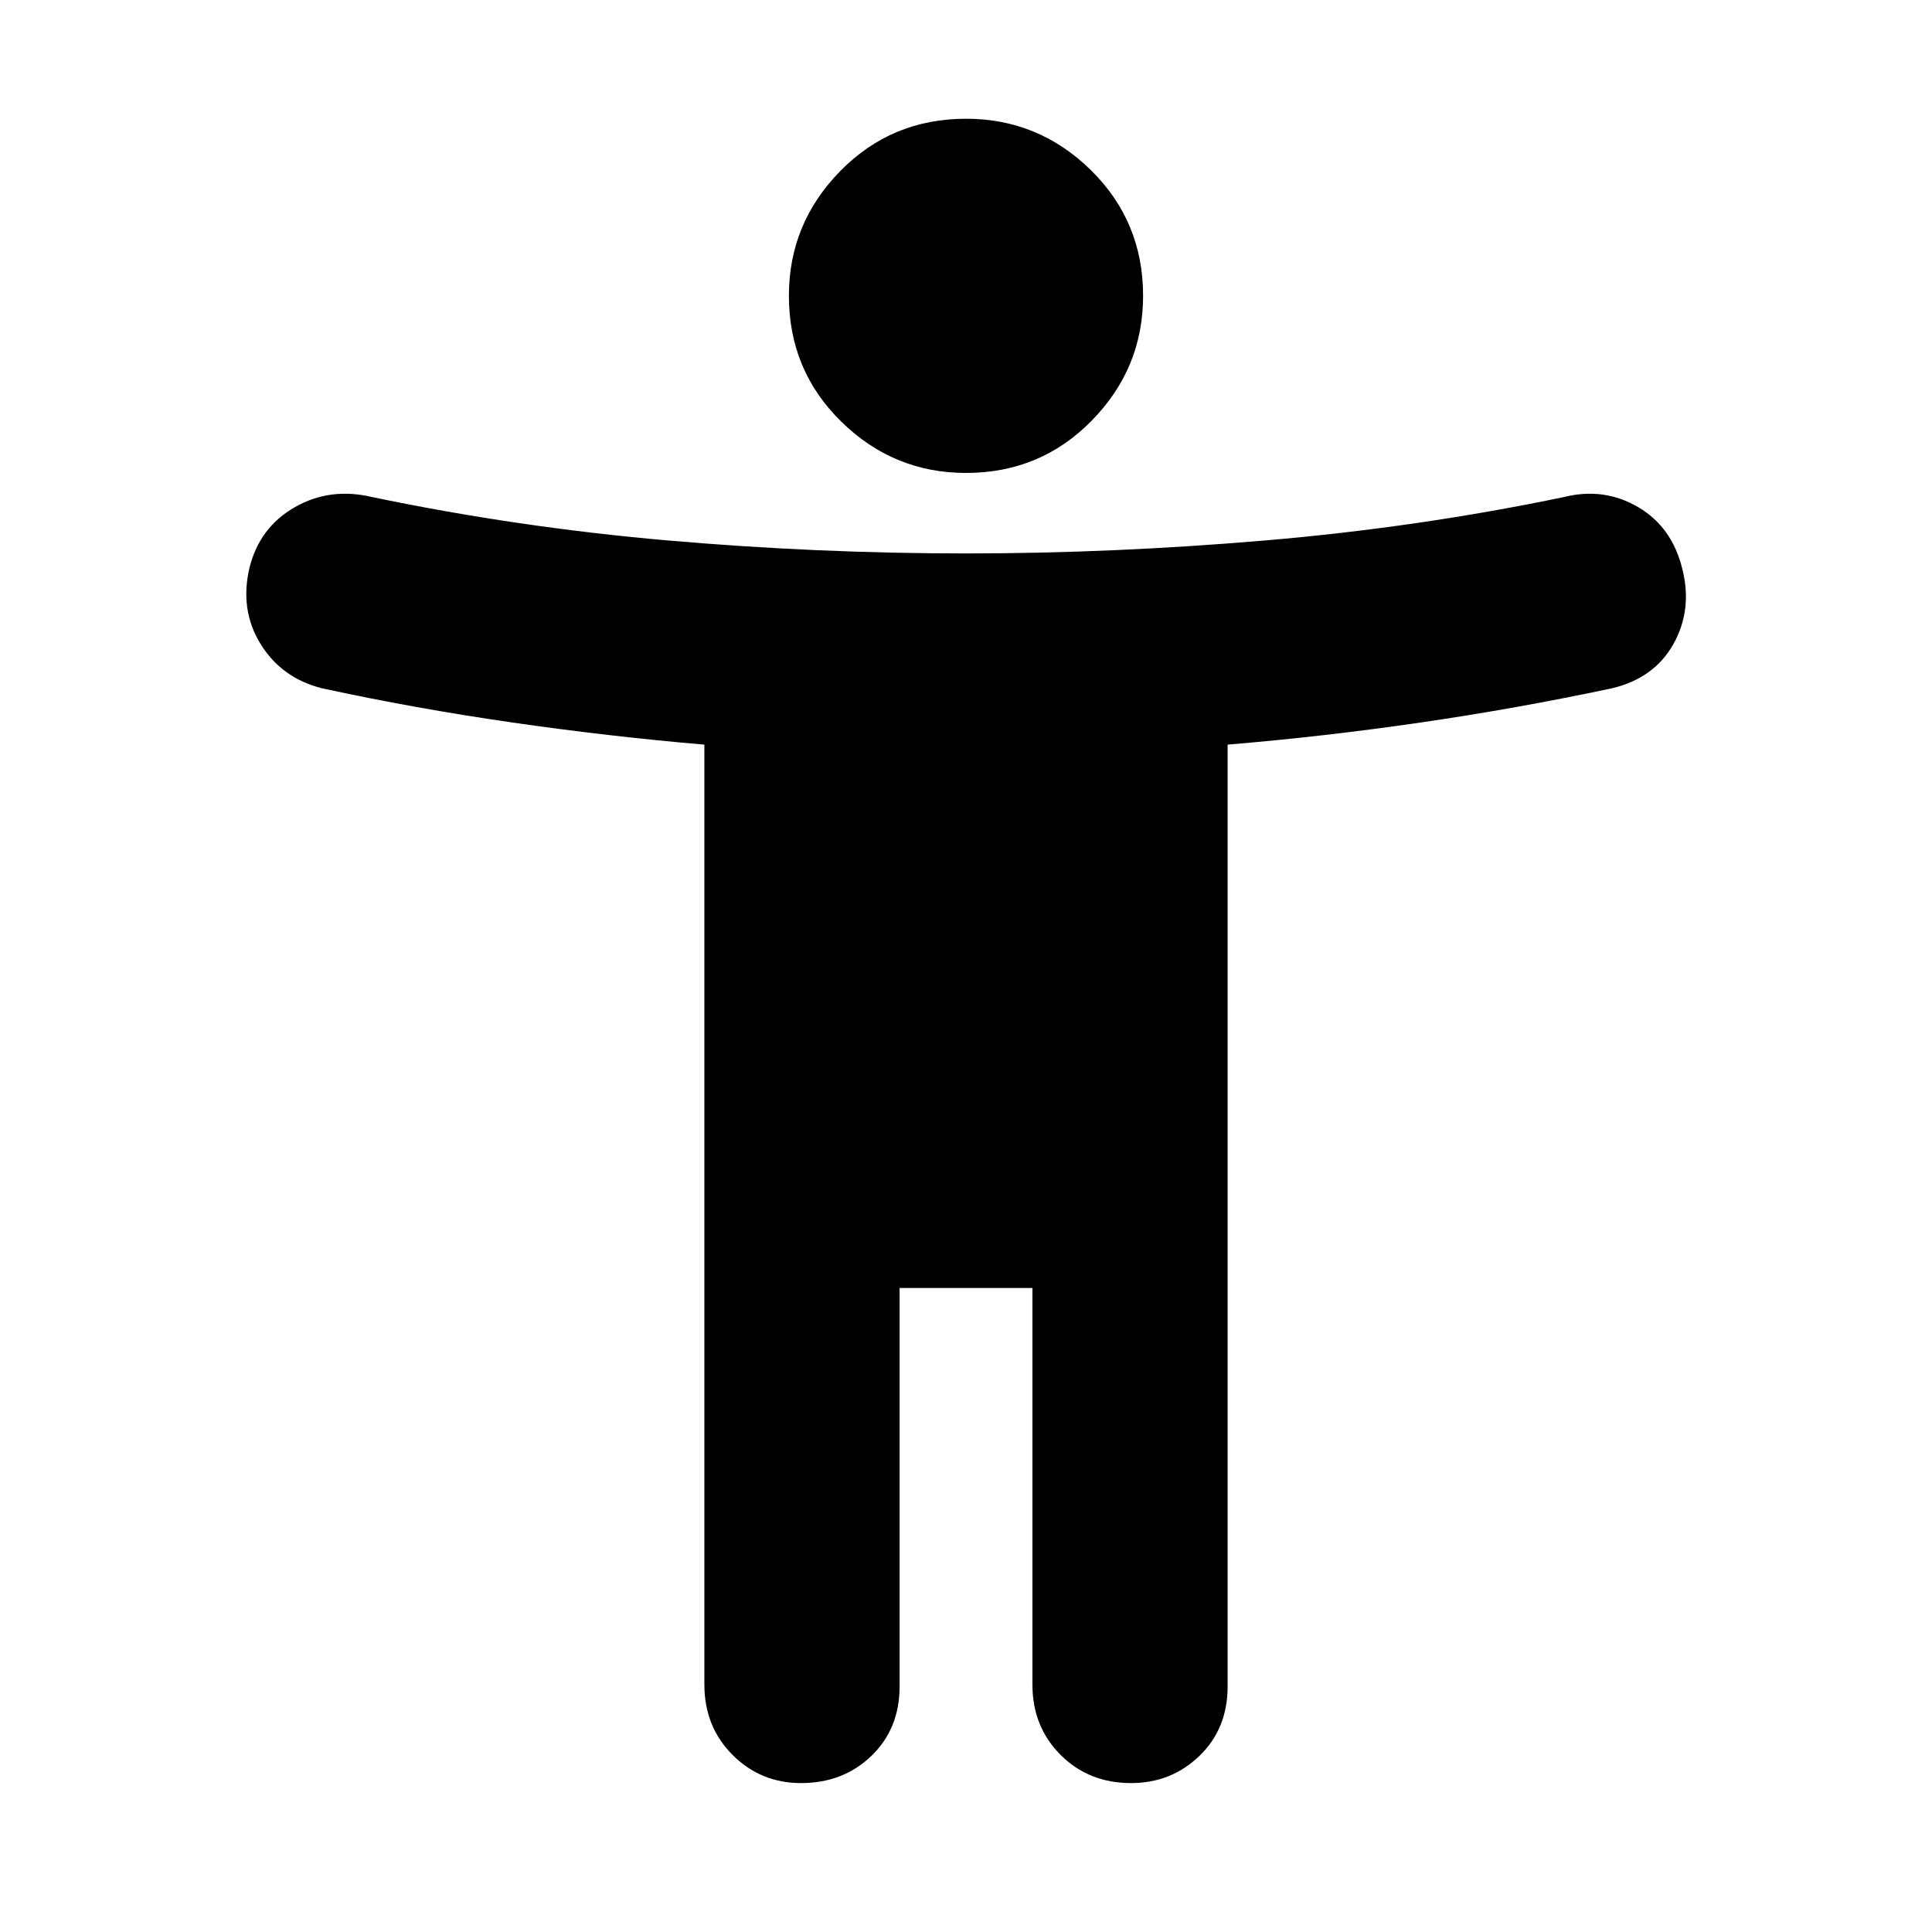 <svg xmlns="http://www.w3.org/2000/svg" height="24" width="24"><path d="M12 5.875q-.9 0-1.55-.638Q9.8 4.6 9.8 3.675q0-.9.638-1.55.637-.65 1.562-.65.9 0 1.55.637.65.638.65 1.563 0 .9-.638 1.55-.637.65-1.562.65Zm8.025 2.675q-1.175.25-2.375.425t-2.4.275v11.7q0 .525-.35.862-.35.338-.85.338-.525 0-.875-.35t-.35-.875V16h-1.65v4.95q0 .525-.35.862-.35.338-.875.338-.5 0-.85-.35t-.35-.875V9.25q-1.175-.1-2.387-.275Q5.15 8.8 4 8.55q-.5-.125-.763-.55-.262-.425-.137-.95.125-.5.563-.75.437-.25.962-.125 1.8.375 3.663.538 1.862.162 3.712.162 1.825 0 3.725-.162 1.9-.163 3.7-.538.5-.125.925.125.425.25.55.775.125.5-.112.925-.238.425-.763.55Z"/></svg>